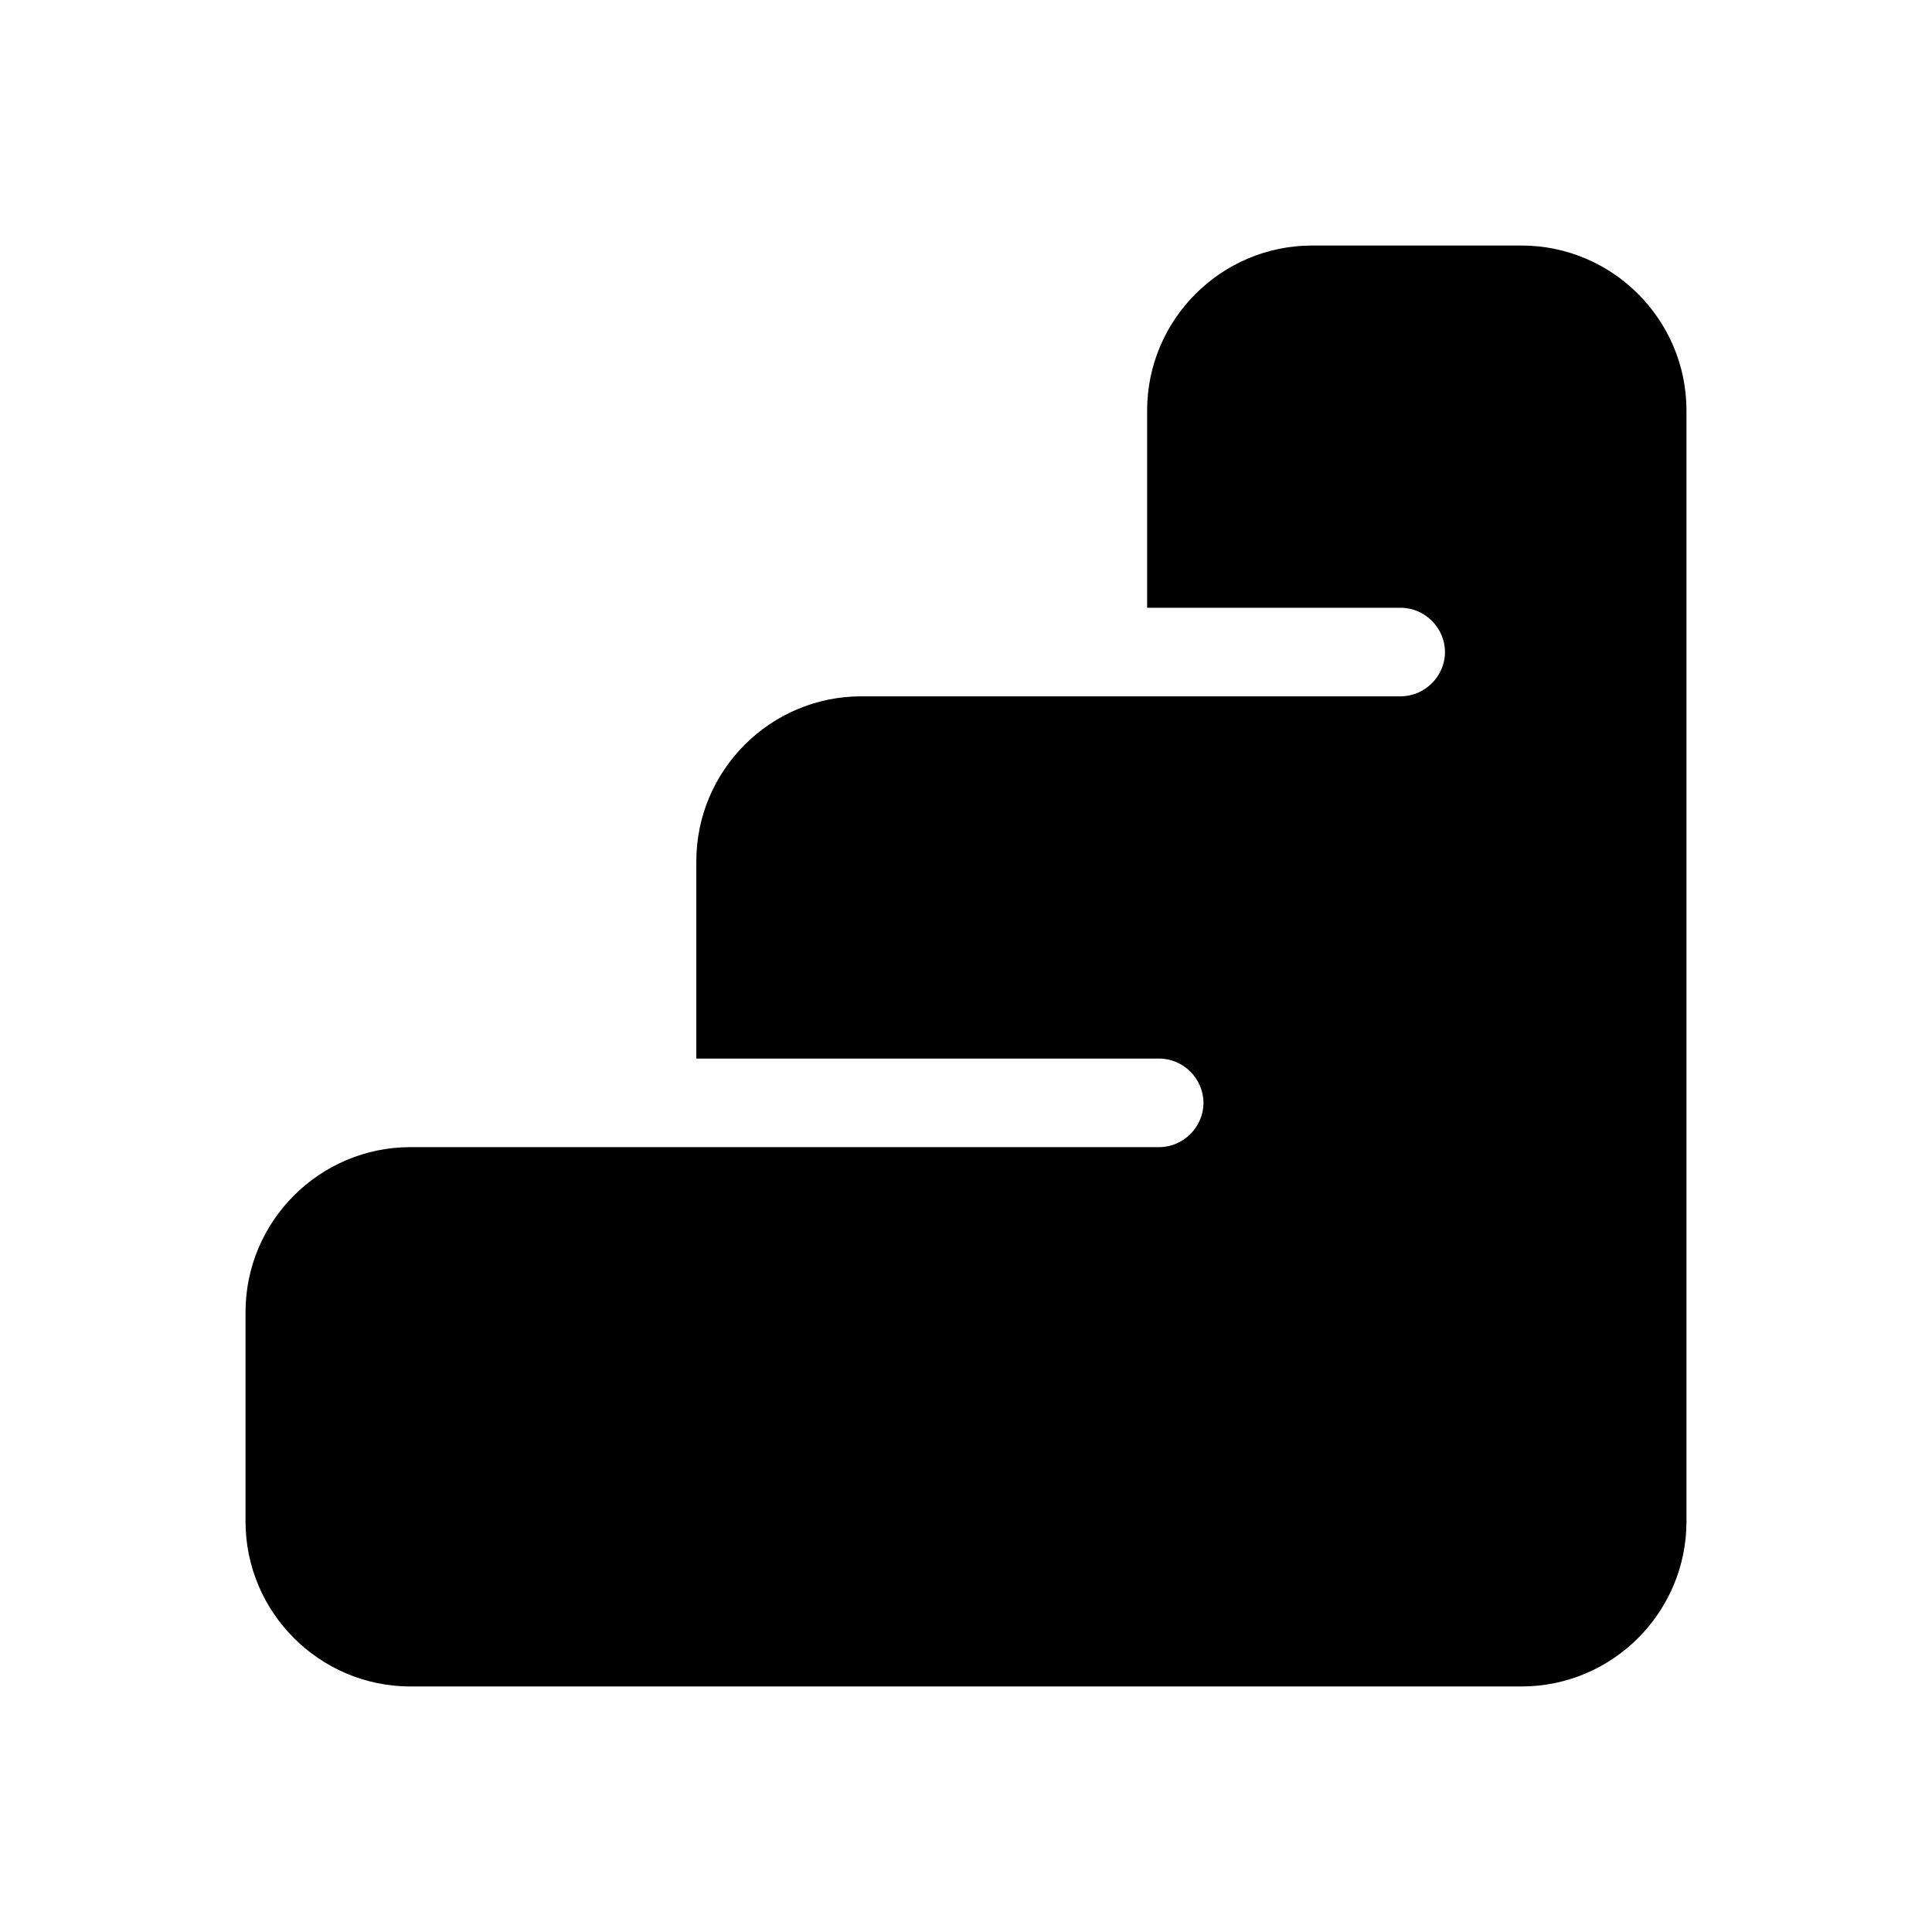<?xml version="1.0" encoding="UTF-8"?>
<svg id="FF" xmlns="http://www.w3.org/2000/svg" viewBox="0 0 24 24">
  <path d="M18.9,3.05h-2.6c-1.13,0-2.05.92-2.05,2.05v2.45h3.15c.3,0,.55.25.55.55s-.25.55-.55.55h-6.7c-1.13,0-2.05.92-2.05,2.05v2.45h5.75c.3,0,.55.25.55.55s-.25.55-.55.55H5.1c-1.13,0-2.05.92-2.05,2.05v2.6c0,1.13.92,2.05,2.05,2.05h13.8c1.13,0,2.05-.92,2.05-2.05V5.1c0-1.13-.92-2.05-2.05-2.05Z" style="fill: #000; stroke-width: 0px;"/>
</svg>